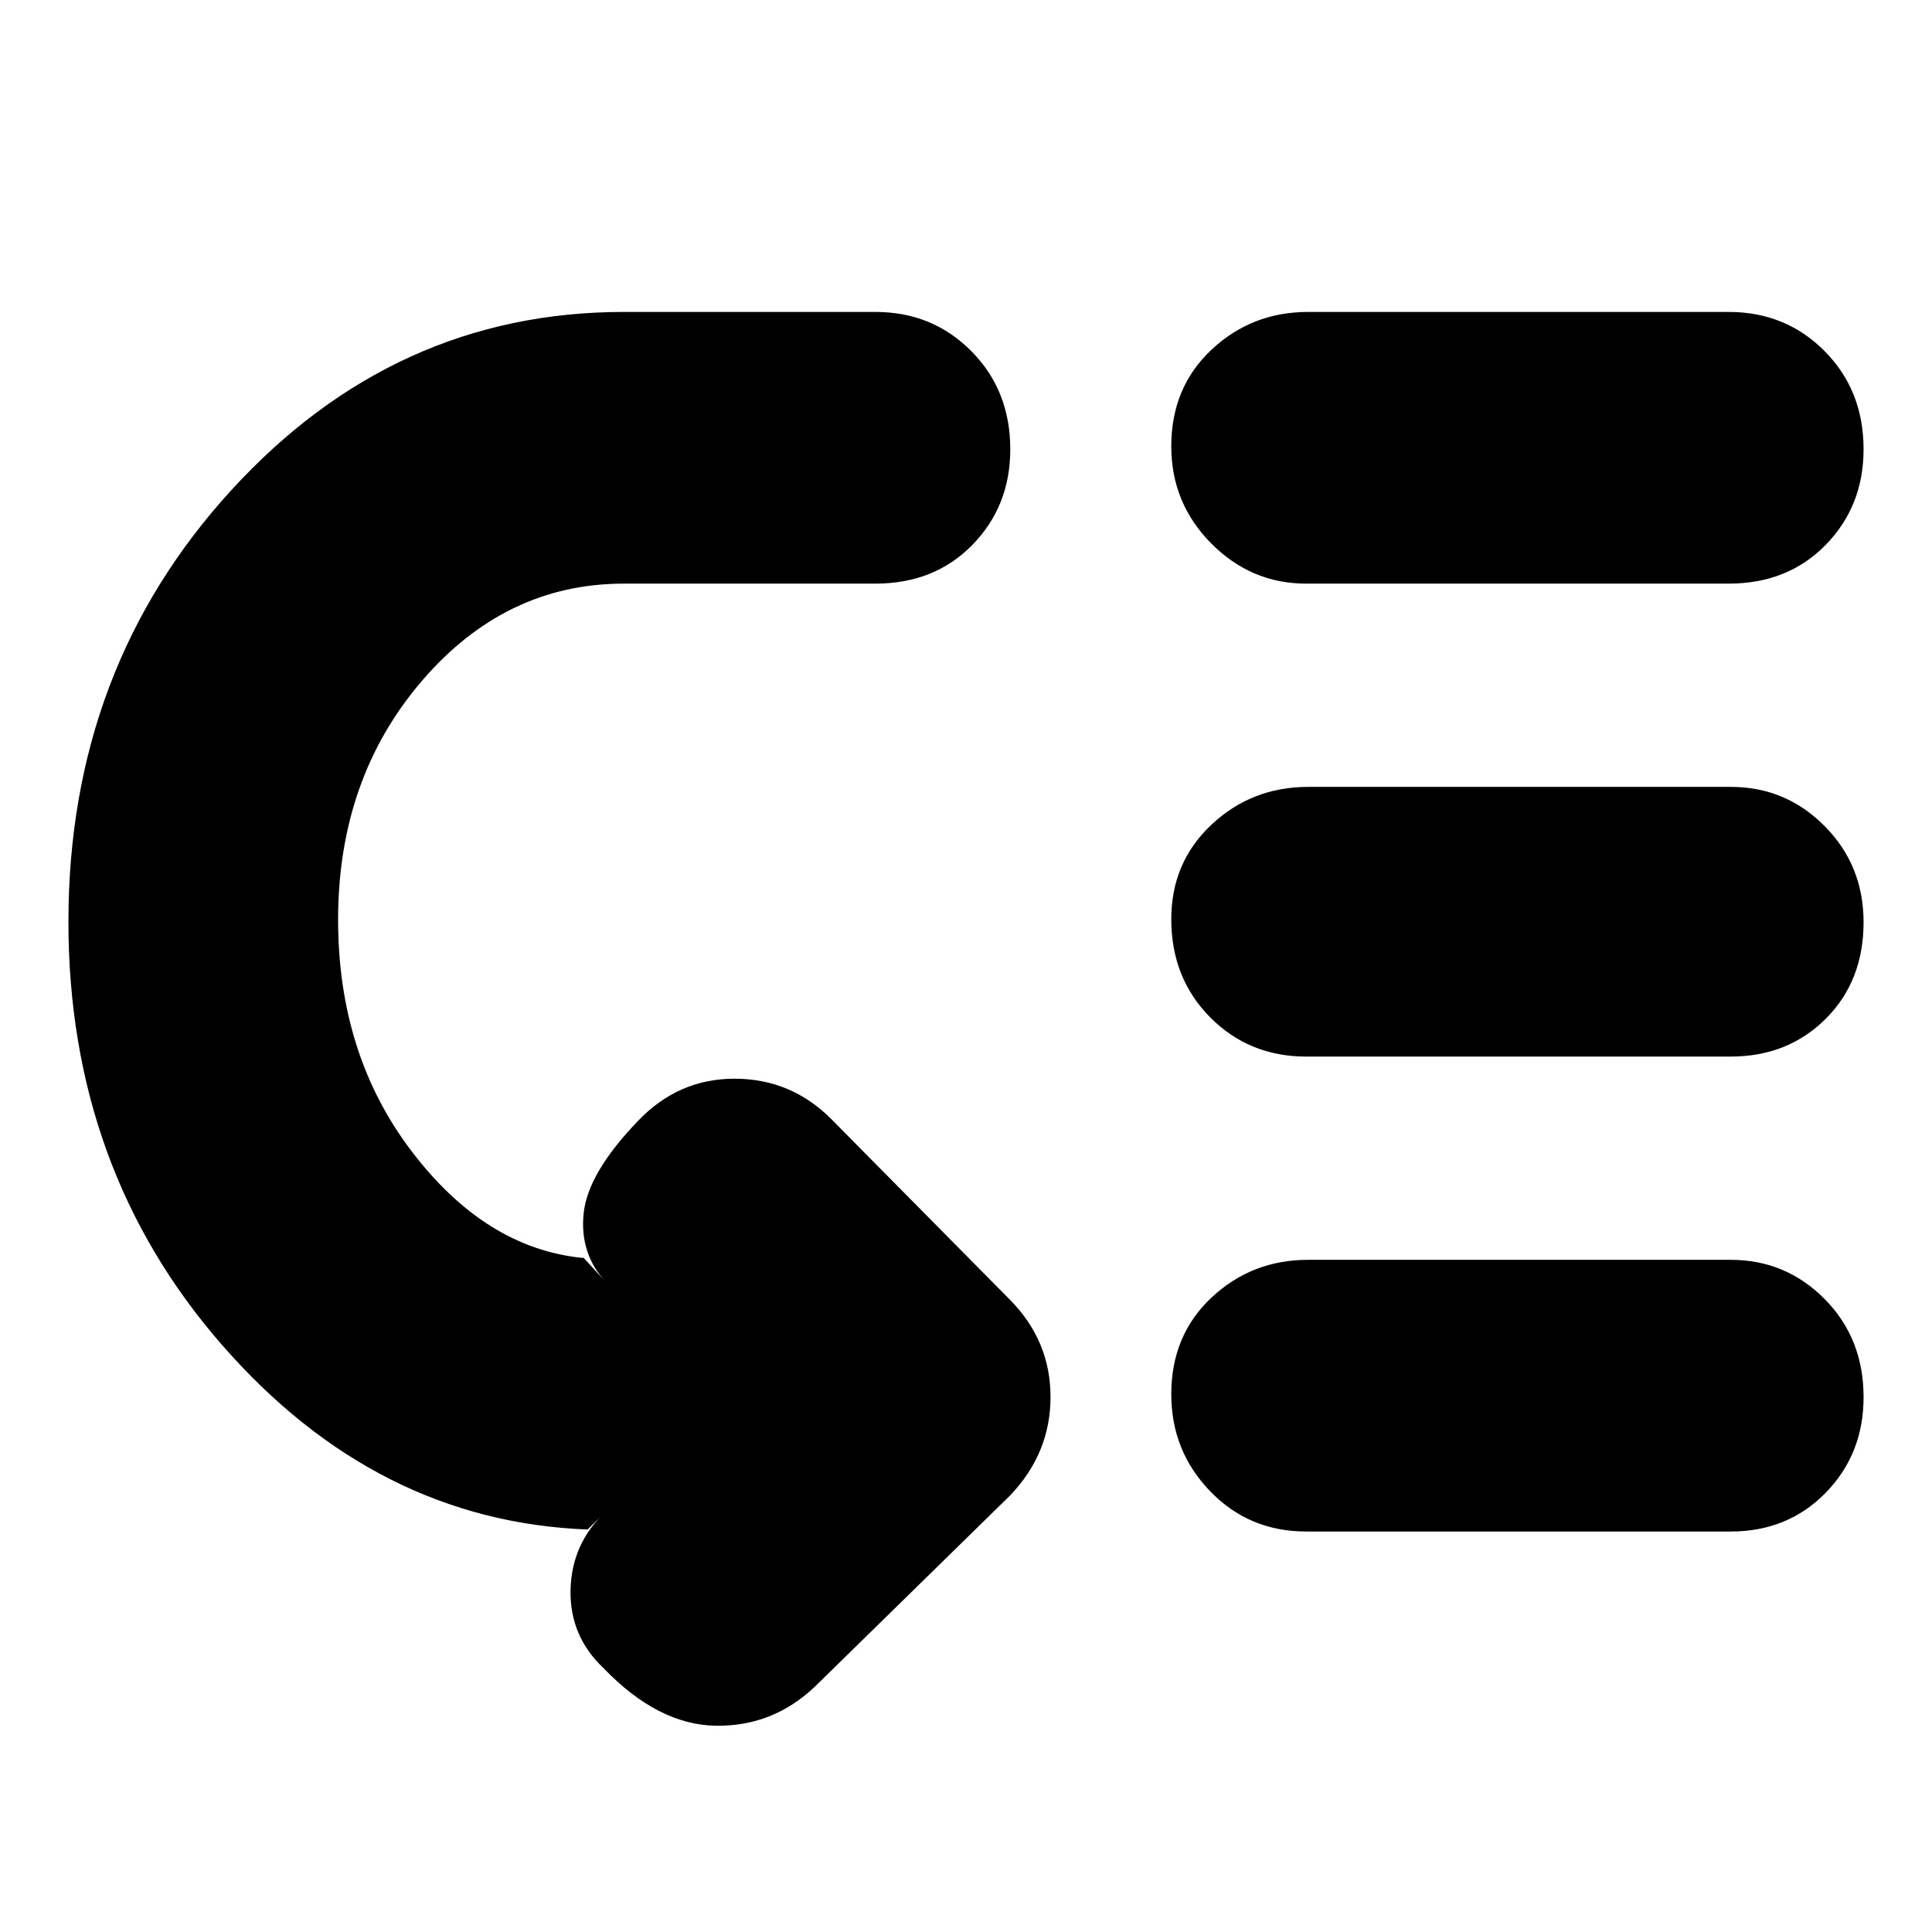 <svg xmlns="http://www.w3.org/2000/svg" height="24" viewBox="0 -960 960 960" width="24"><path d="M168-503q0 67 36.5 115t84.5 53h1l11 12q-13-14-11-34t27-46q20-21 48-21t48 20l89 90q20 20.36 20 48.18T502-217l-97 95q-21 20-49.5 19.5T300-131q-17-16-16.5-39t17.5-39l-9 9q-105-4-181.5-91.5T34-502q0-126 81-214.5T310-805h125q28.35 0 47.67 19.5Q502-766 502-736.75q0 28.24-18.83 47.5Q464.35-670 435-670H310q-59 0-100.5 48.5T168-503Zm482 169h210q27.35 0 46.67 19.5Q926-295 926-265.75q0 28.24-18.83 47.5Q888.35-199 860-199H649q-28.35 0-47.67-20Q582-239 582-267.25q0-29.24 20-48Q622-334 650-334Zm0-235h210q27.35 0 46.67 19.5Q926-530 926-501.75q0 29.24-18.83 48Q888.35-435 860-435H649q-28.35 0-47.67-19.5Q582-474 582-503.25q0-28.24 20-47Q622-569 650-569Zm0-236h209q28.35 0 47.67 19.5Q926-766 926-736.75q0 28.24-18.83 47.5Q888.35-670 859-670H649q-27.35 0-47.17-20Q582-710 582-738.25q0-29.24 20-48Q622-805 650-805Z"/></svg>